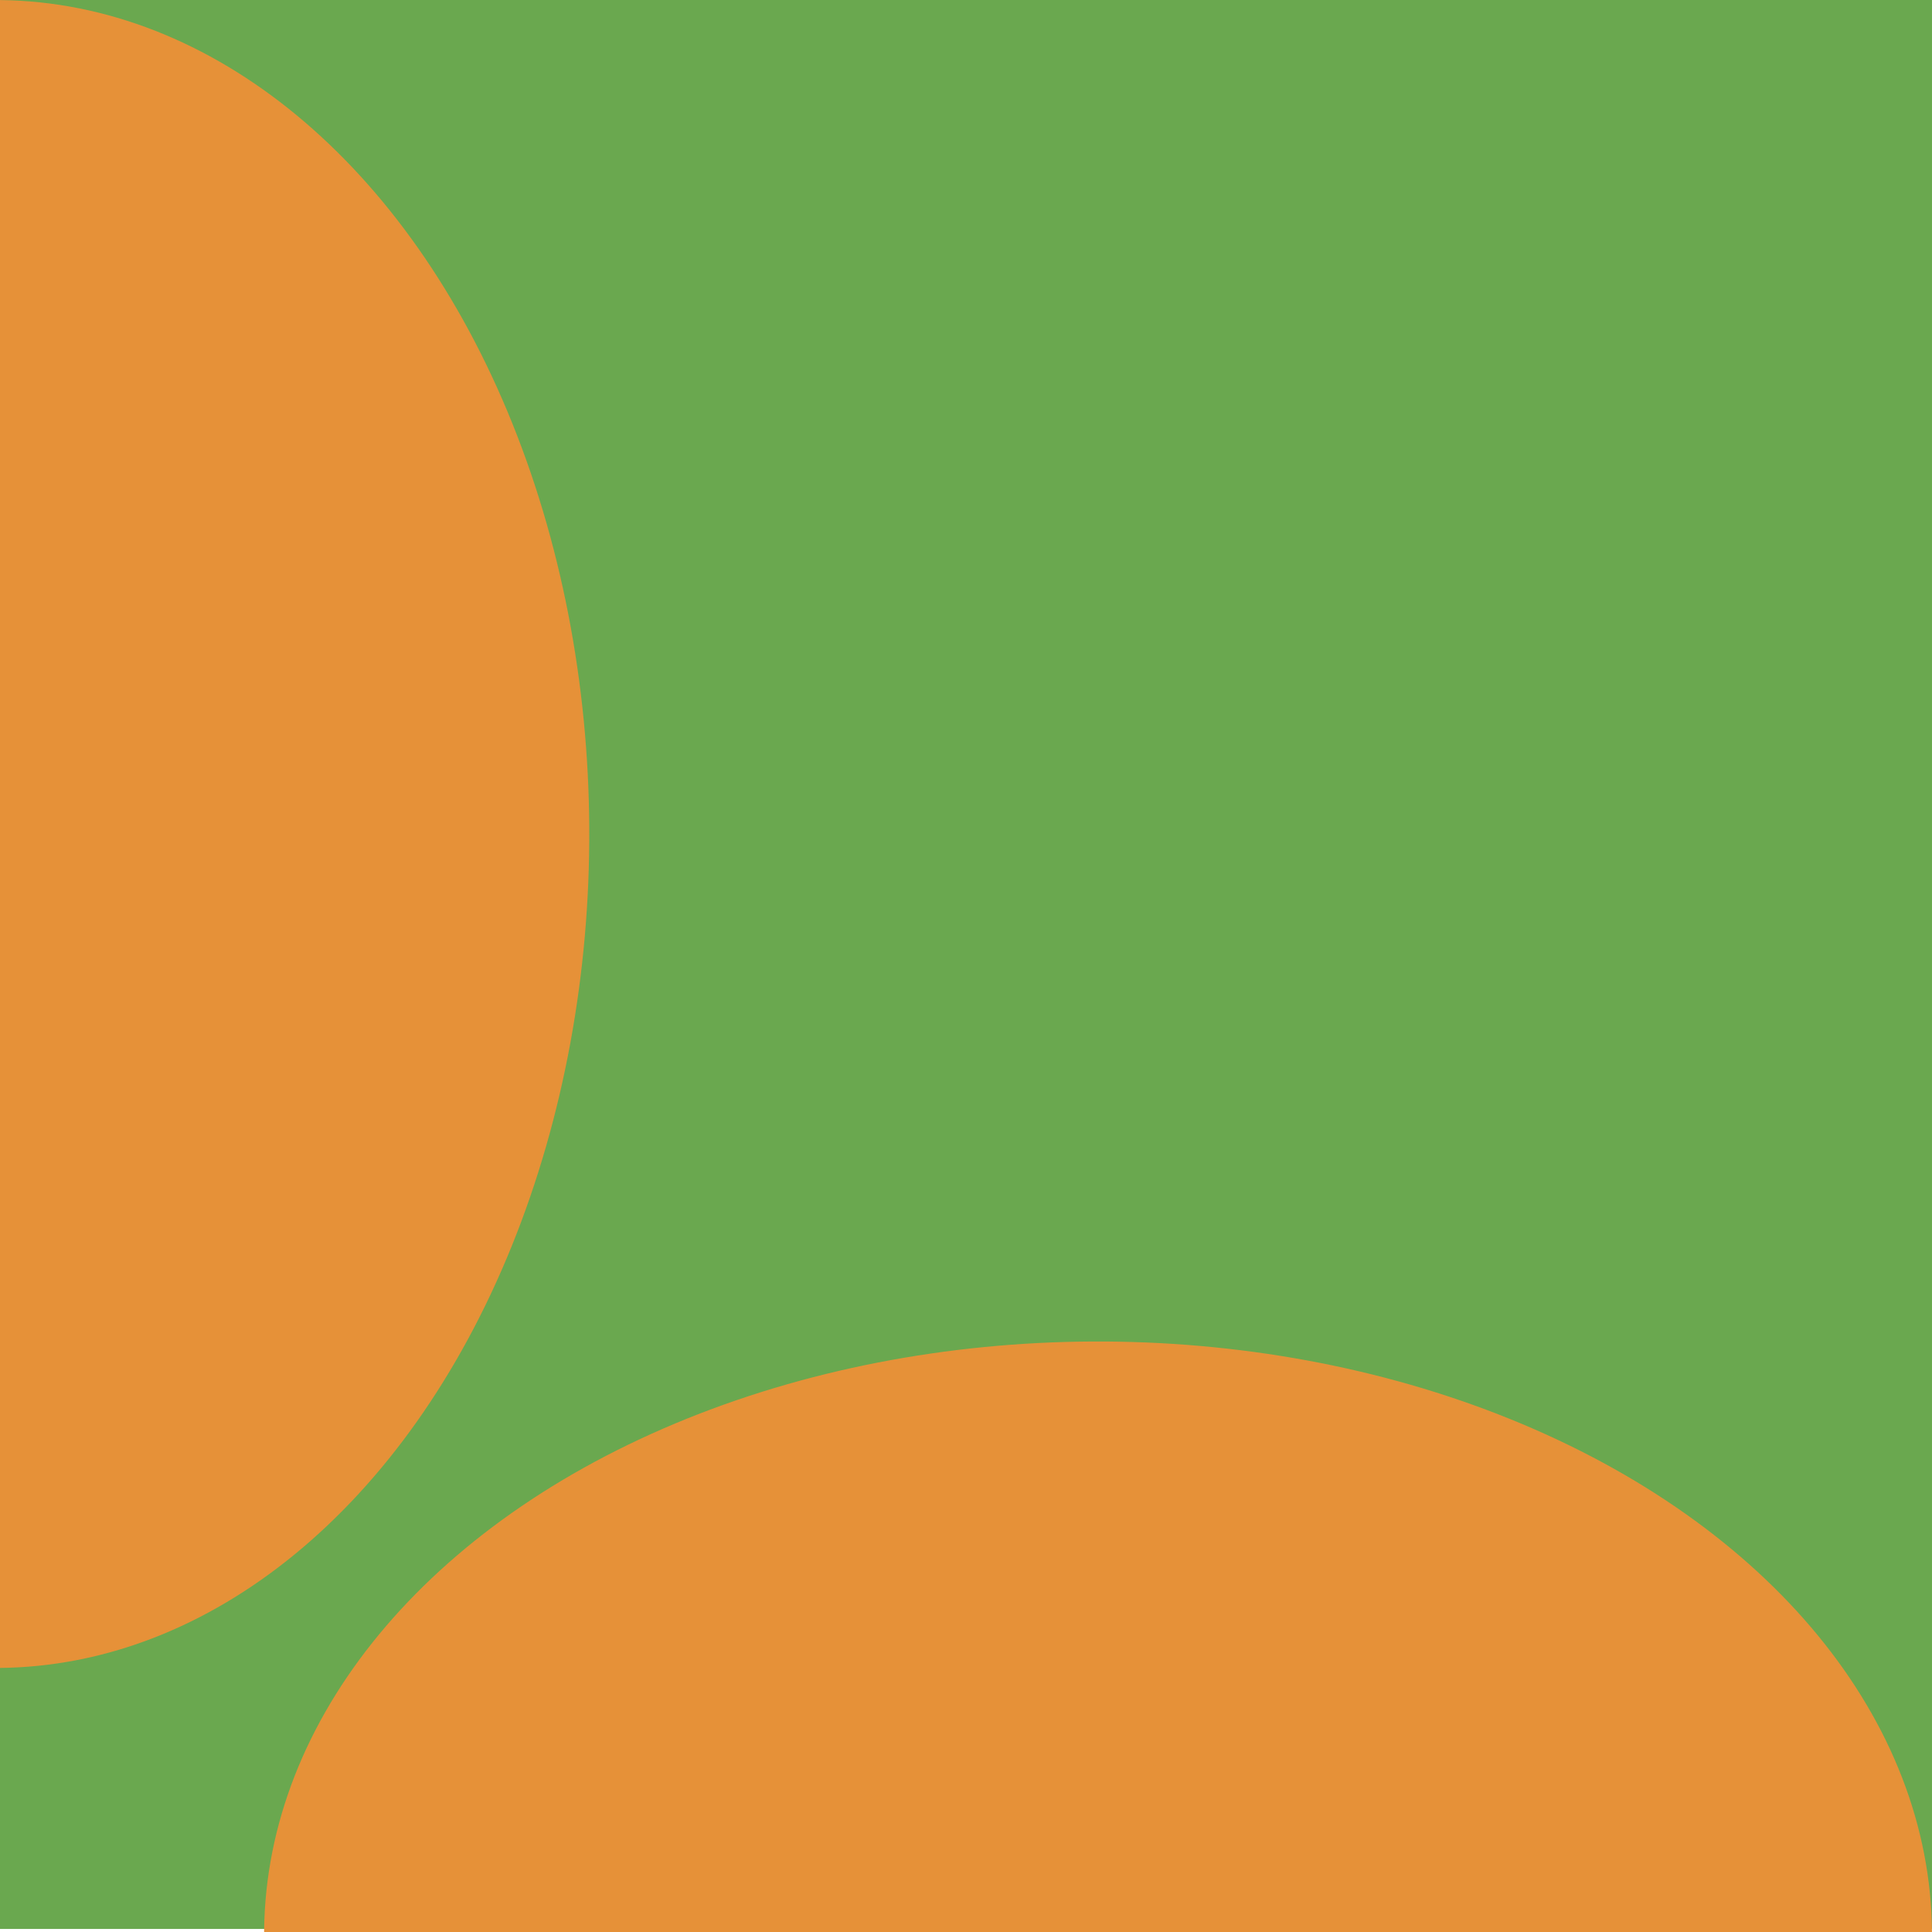 <svg version="1.1" viewBox="0.0 0.0 200.0 200.0" fill="none" stroke="none" stroke-linecap="square" stroke-miterlimit="10" xmlns:xlink="http://www.w3.org/1999/xlink" xmlns="http://www.w3.org/2000/svg"><rect x="0.0" y="0.0" width="200.0" height="200.0" fill="#333333" stroke="none"/><clipPath id="g29388671cc6_0_50.0"><path d="m0 0l200.0 0l0 200.0l-200.0 0l0 -200.0z" clip-rule="nonzero"/></clipPath><g clip-path="url(#g29388671cc6_0_50.0)"><path fill="#ffffff" d="m0 0l200.0 0l0 200.0l-200.0 0z" fill-rule="evenodd"/><path fill="#6aa84f" d="m-0.001 -0.001l200.0 0l0 199.685l-200.0 0z" fill-rule="evenodd"/><path fill="#e69138" d="m-0.994 0.008l0 0c21.987 -0.268 42.4 15.981 53.534 42.612c11.134 26.631 11.292 59.586 0.414 86.425c-10.878 26.839 -31.134 43.472 -53.121 43.62l-0.295 -86.33z" fill-rule="evenodd"/><path fill="#e69138" d="m27.342 200.868l0 0c-0.268 -21.987 15.981 -42.4 42.612 -53.534c26.631 -11.134 59.586 -11.292 86.425 -0.414c26.839 10.878 43.472 31.134 43.62 53.121l-86.33 0.295z" fill-rule="evenodd"/></g></svg>